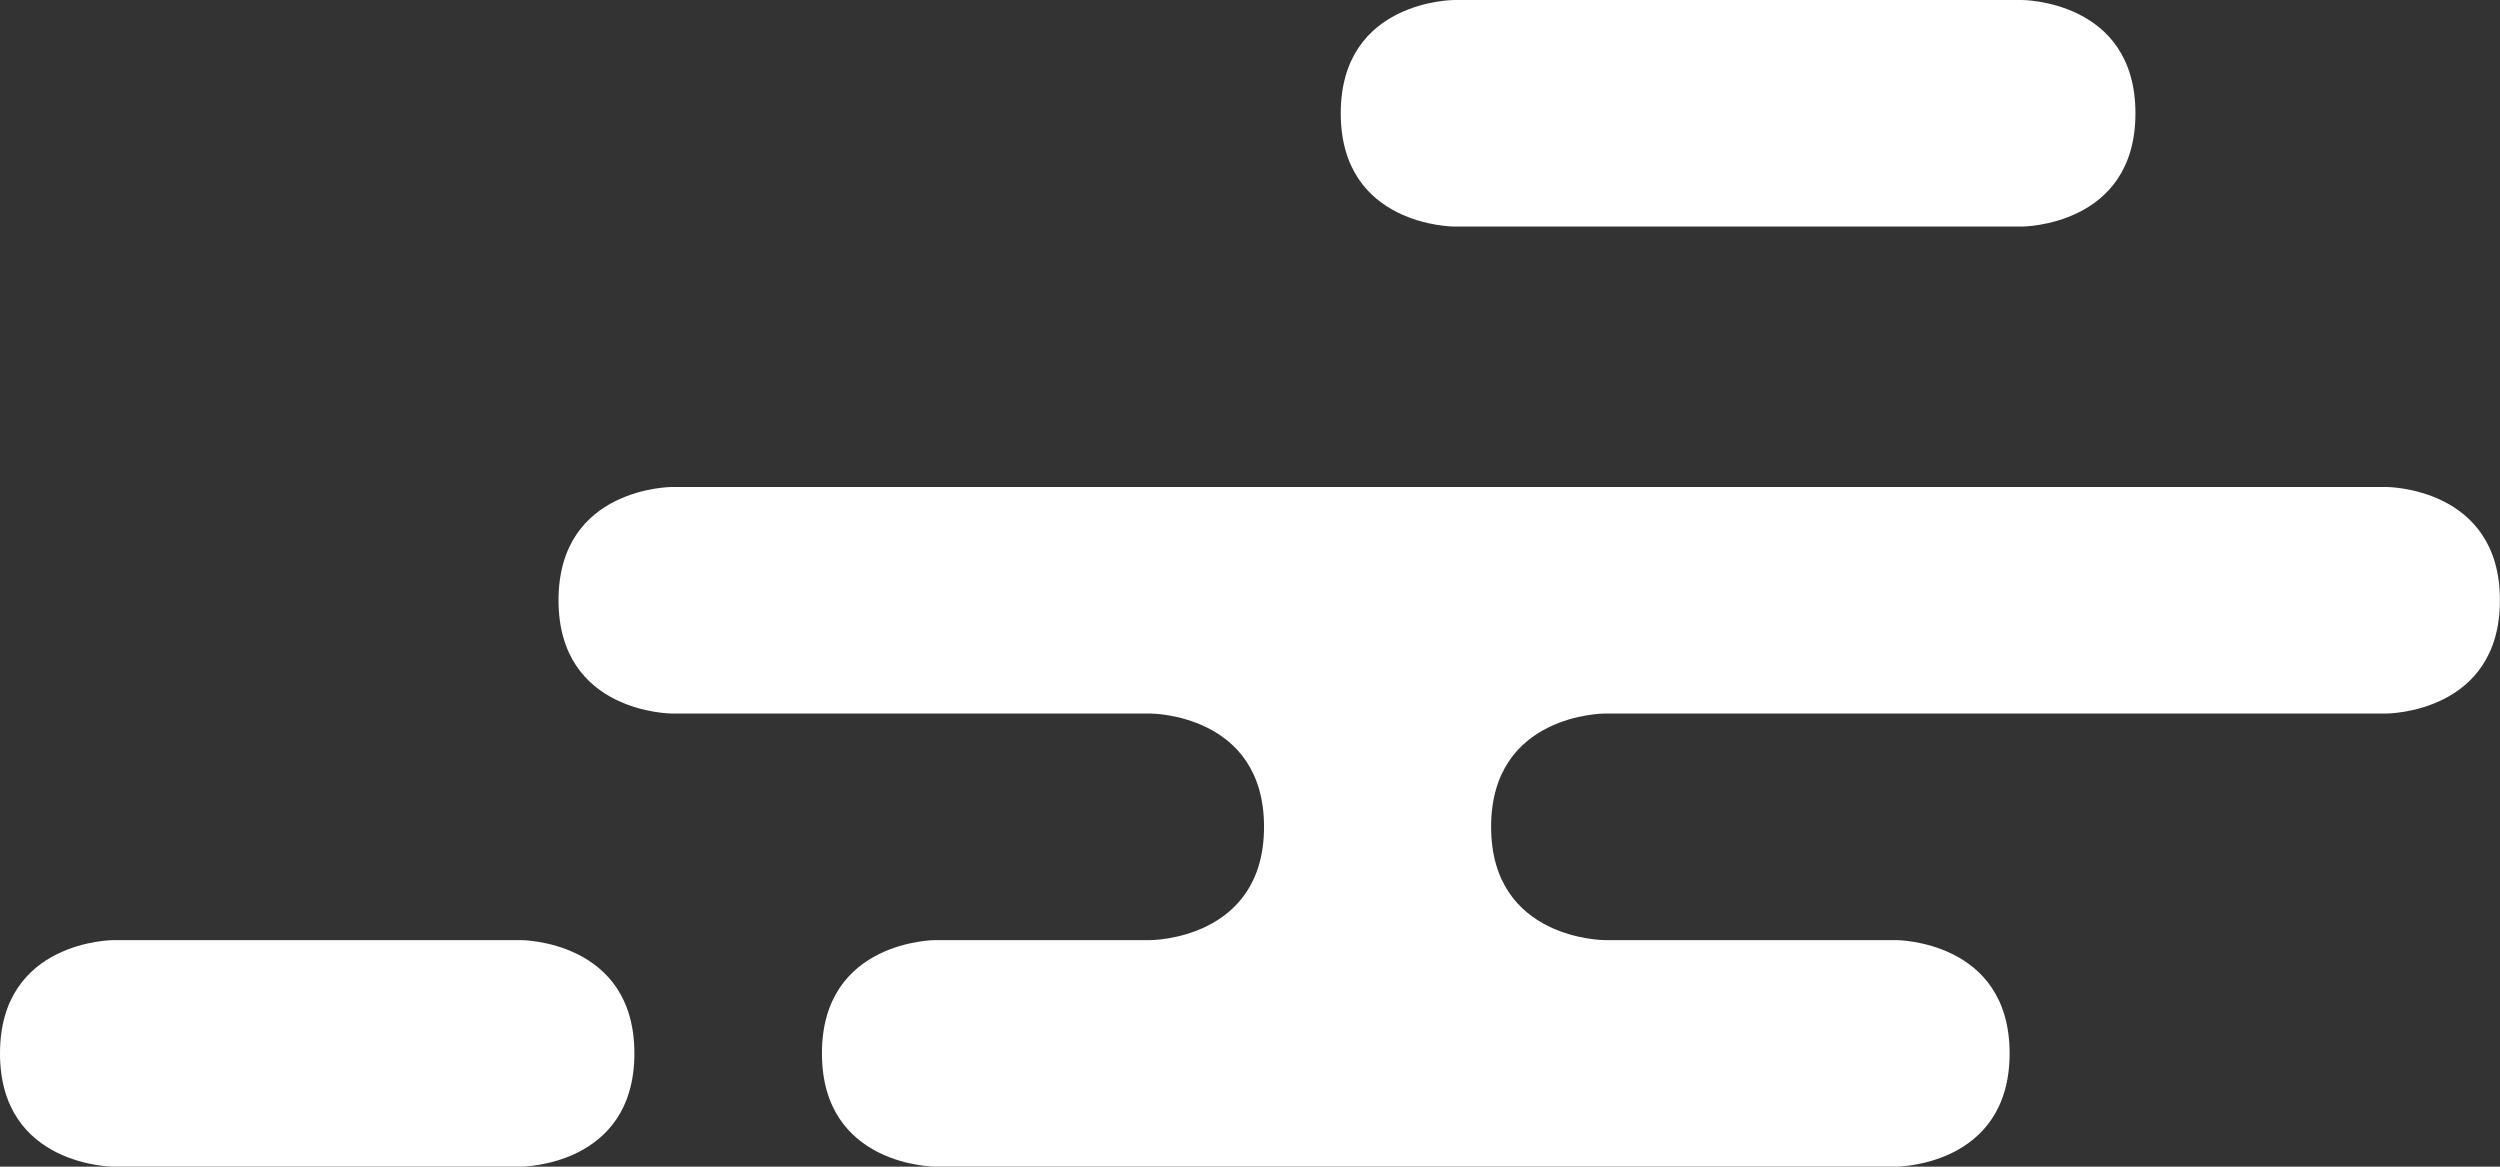 <svg xmlns="http://www.w3.org/2000/svg" width="120" height="56" viewBox="0 0 120 56">
  <rect x="0" y="0" width="120" height="56" fill="#333333" stroke="none"/>
  <path id="パス_6794" data-name="パス 6794" d="M92.443,265.568s-5.449,0-5.449-5.438,5.449-5.437,5.449-5.437h10.323s5.449,0,5.449-5.438-5.449-5.437-5.449-5.437H79.8s-5.45,0-5.45-5.438,5.45-5.437,5.45-5.437h82.287s5.45,0,5.45,5.437-5.45,5.438-5.45,5.438H124.563s-5.449,0-5.449,5.437,5.449,5.438,5.449,5.438h13.989s5.45,0,5.45,5.437-5.45,5.438-5.45,5.438Zm52.149-45.125s5.45,0,5.45-5.437-5.45-5.438-5.45-5.438H117.346s-5.449,0-5.449,5.438,5.449,5.437,5.449,5.437ZM72.543,265.568s5.449,0,5.449-5.438-5.449-5.437-5.449-5.437H52.991s-5.45,0-5.45,5.437,5.45,5.438,5.45,5.438Z" transform="translate(-47.541 -209.568)" fill="#fff"/>
</svg>
